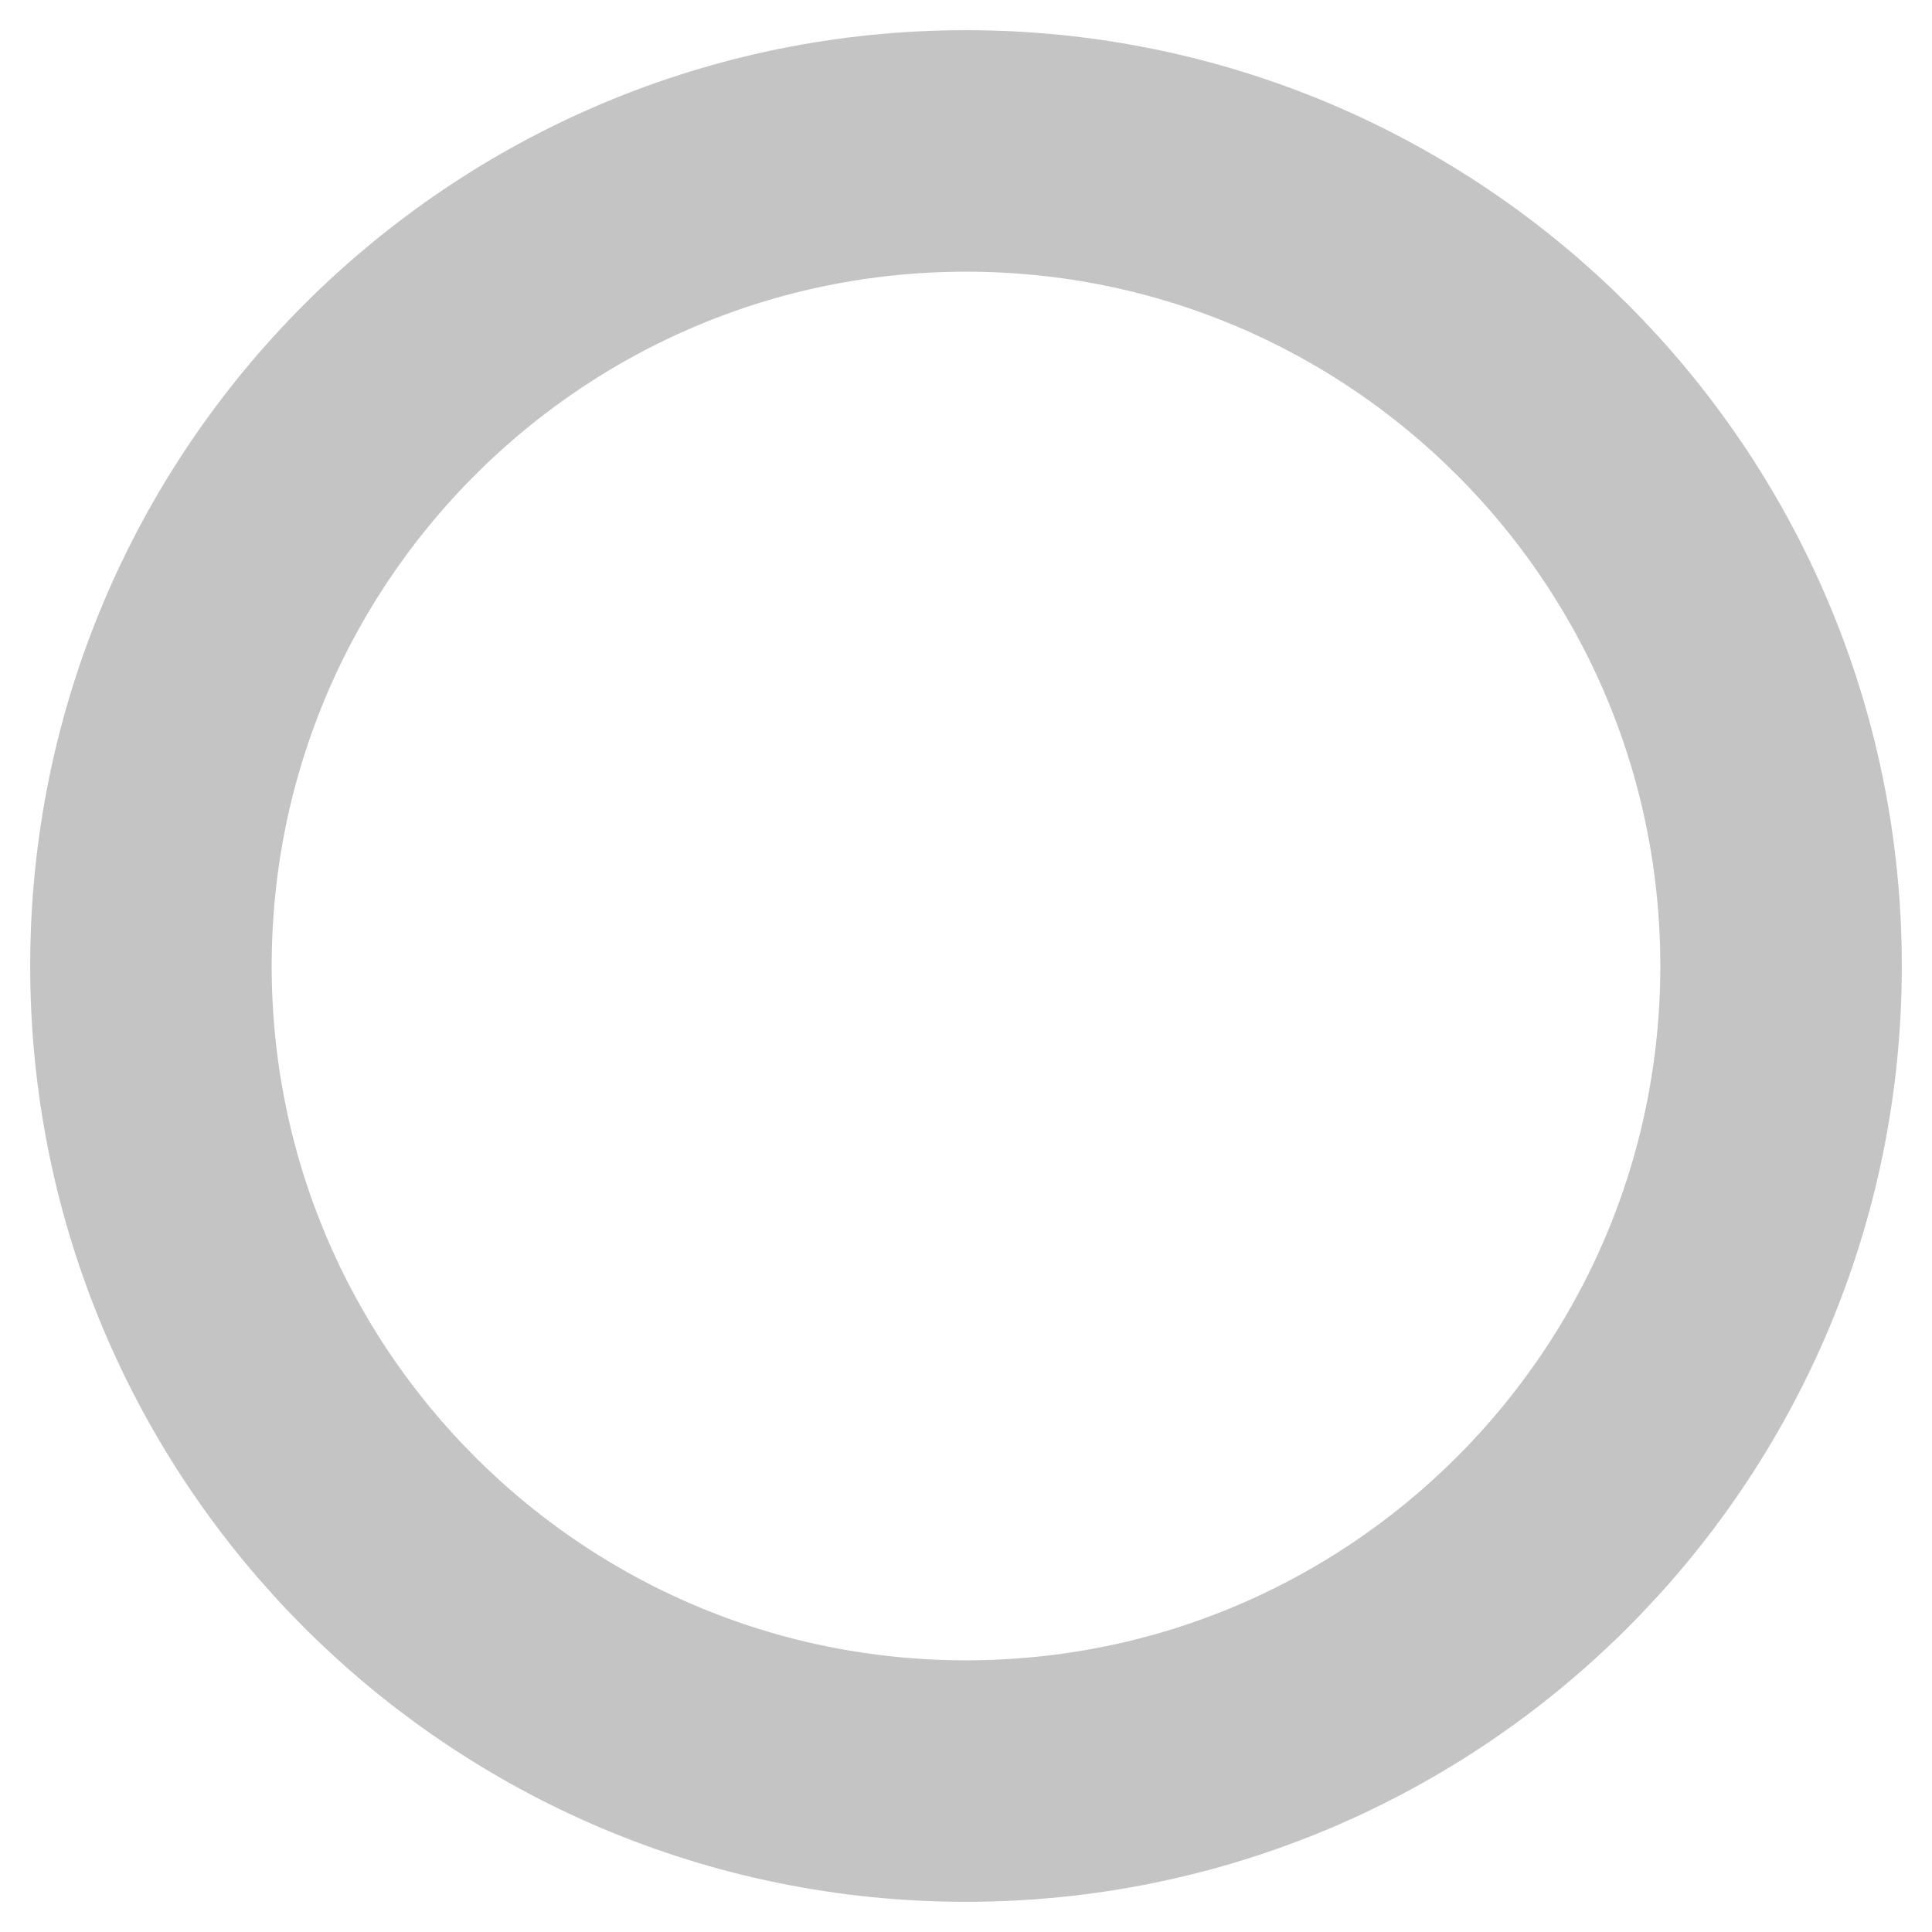 <svg width="16" height="16" viewBox="0 0 16 16" fill="none" xmlns="http://www.w3.org/2000/svg">
    <path
        d="M1.25 8C1.25 4.272 4.272 1.25 8 1.25C11.727 1.25 14.75 4.272 14.75 8C14.75 11.727 11.727 14.75 8 14.75C4.272 14.75 1.25 11.727 1.25 8Z"
        stroke="#C4C4C4" stroke-width="2" stroke-linecap="round" stroke-linejoin="round" />
</svg>
